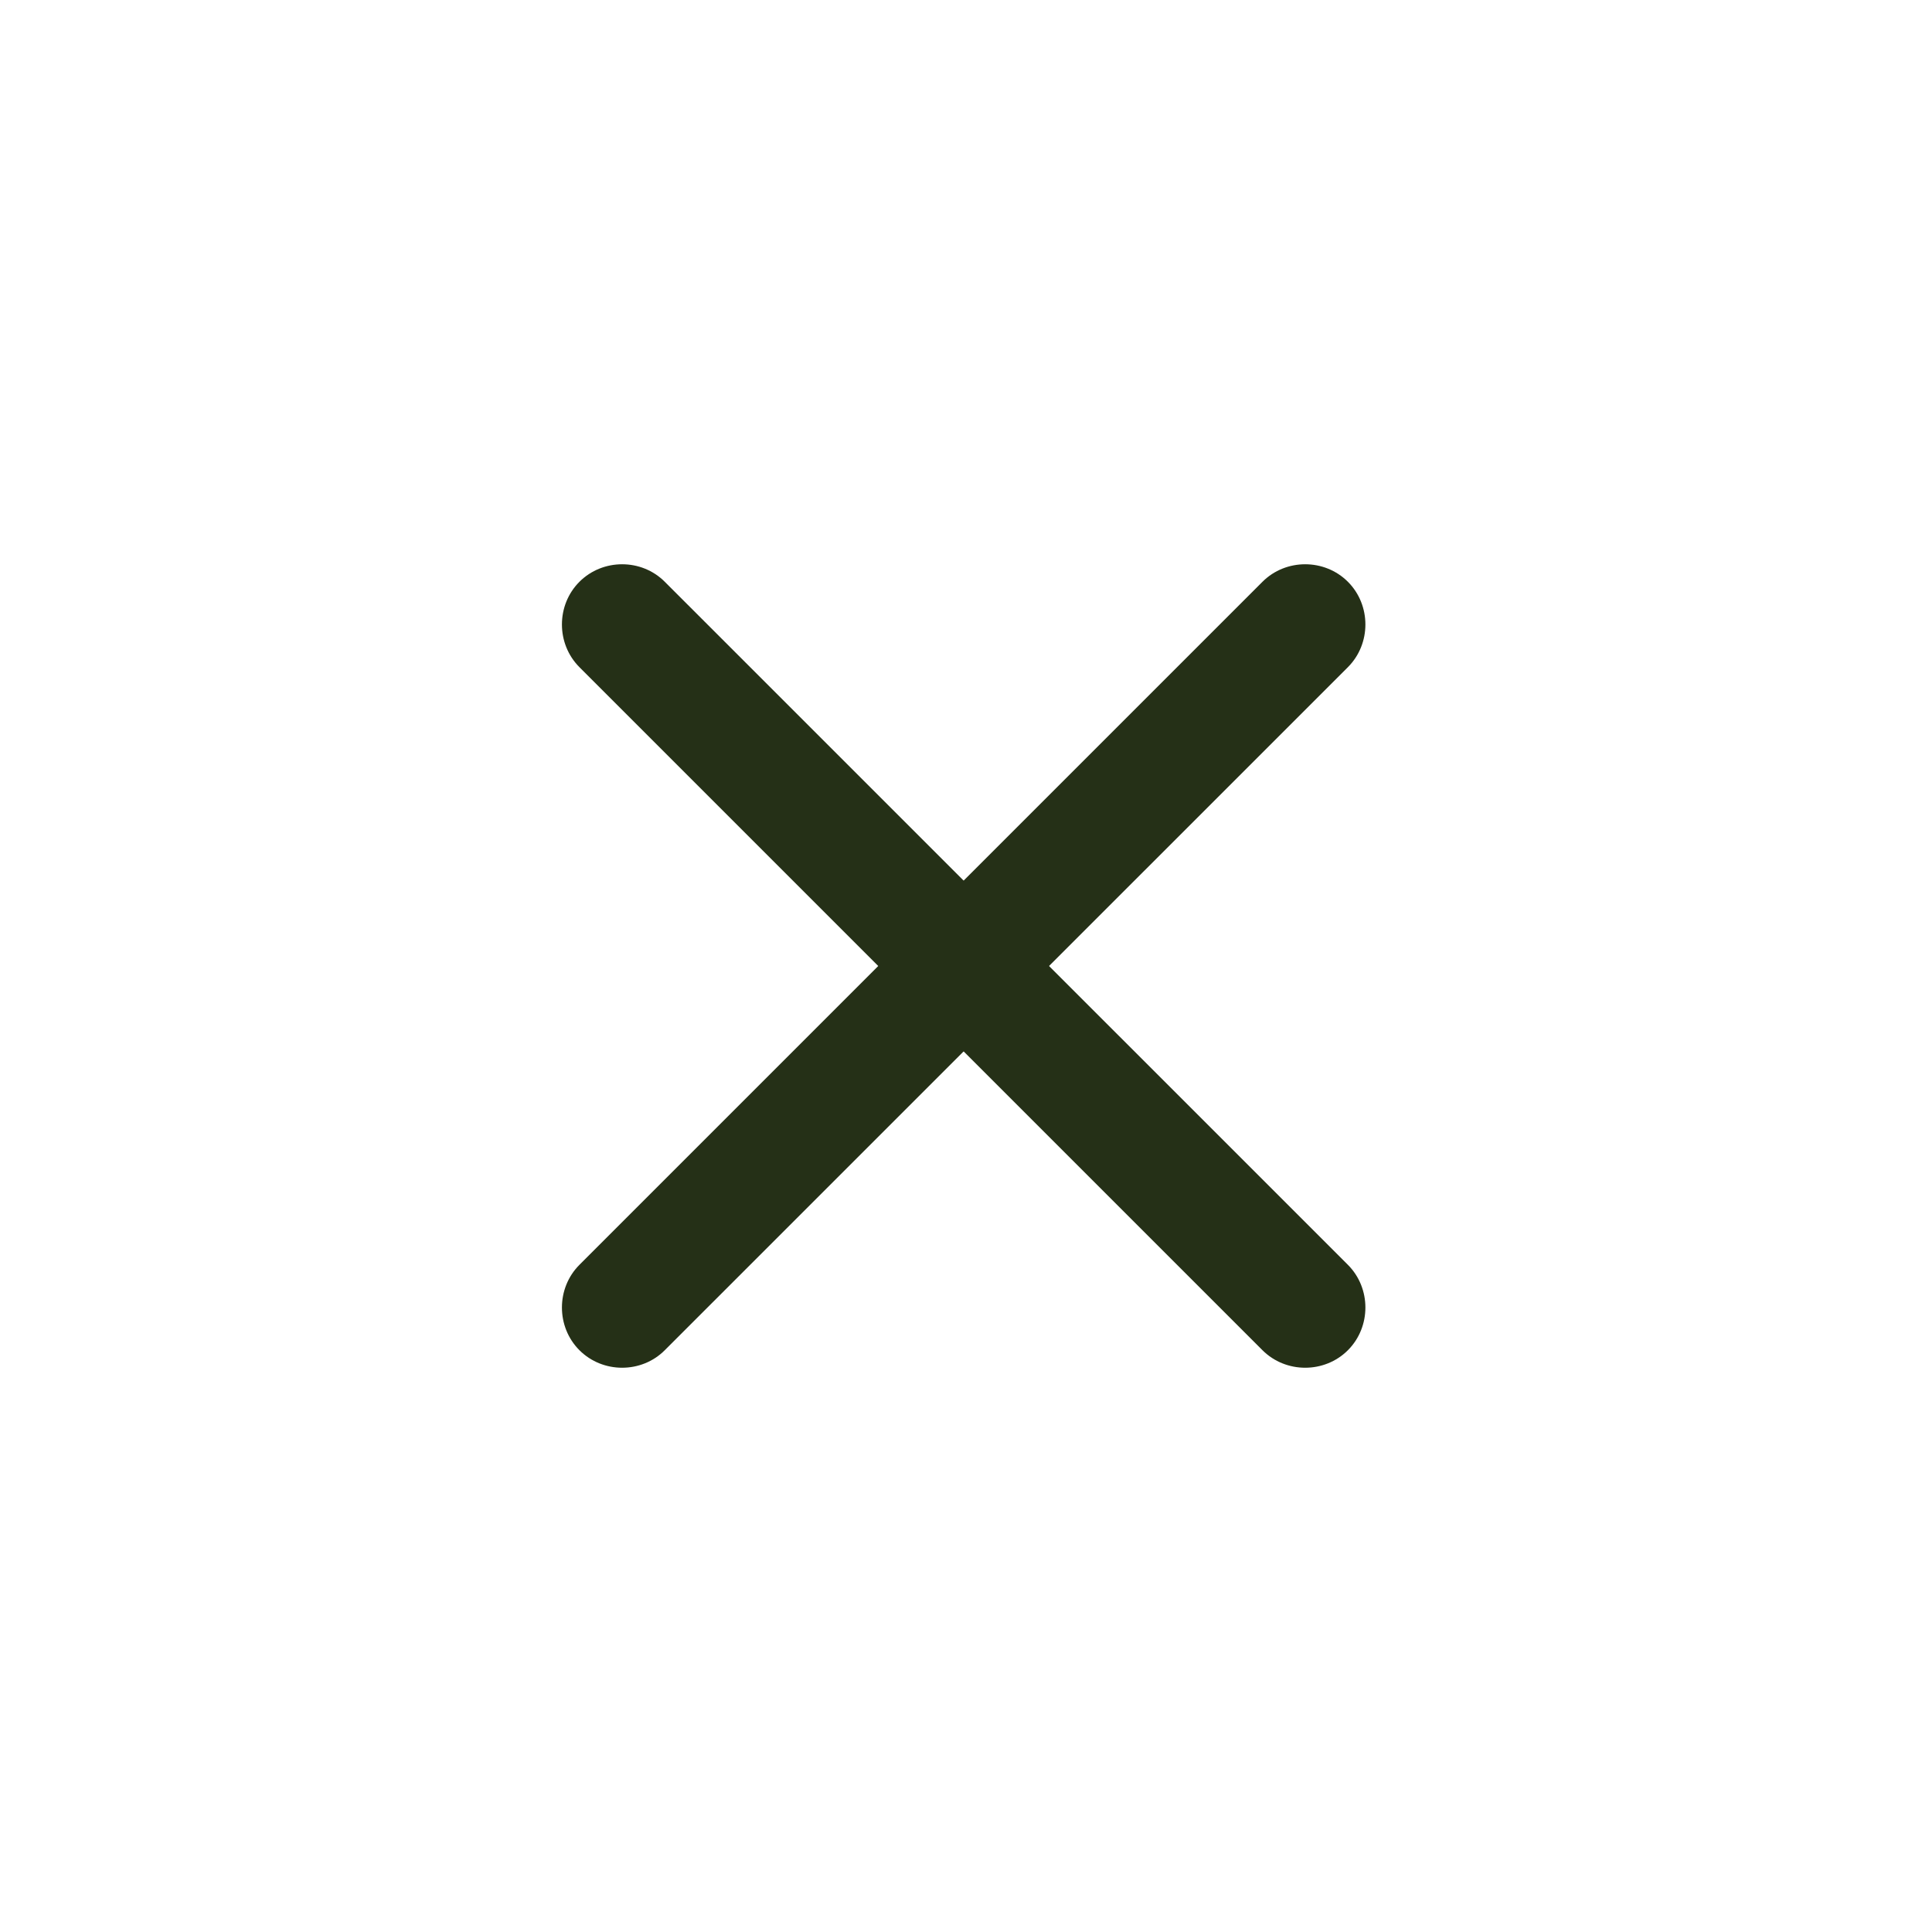 <svg width="24" height="24" viewBox="0 0 24 24" fill="#253017" xmlns="http://www.w3.org/2000/svg">
<path d="M16.744 8.288L8.258 16.773C7.969 17.063 7.488 17.063 7.198 16.773C6.908 16.483 6.908 16.002 7.198 15.712L15.683 7.227C15.973 6.937 16.454 6.937 16.744 7.227C17.034 7.517 17.034 7.998 16.744 8.288Z"/>
<path d="M16.744 16.773C16.454 17.063 15.973 17.063 15.683 16.773L7.198 8.288C6.908 7.998 6.908 7.517 7.198 7.227C7.488 6.937 7.969 6.937 8.258 7.227L16.744 15.712C17.034 16.002 17.034 16.483 16.744 16.773Z"/>
</svg>

